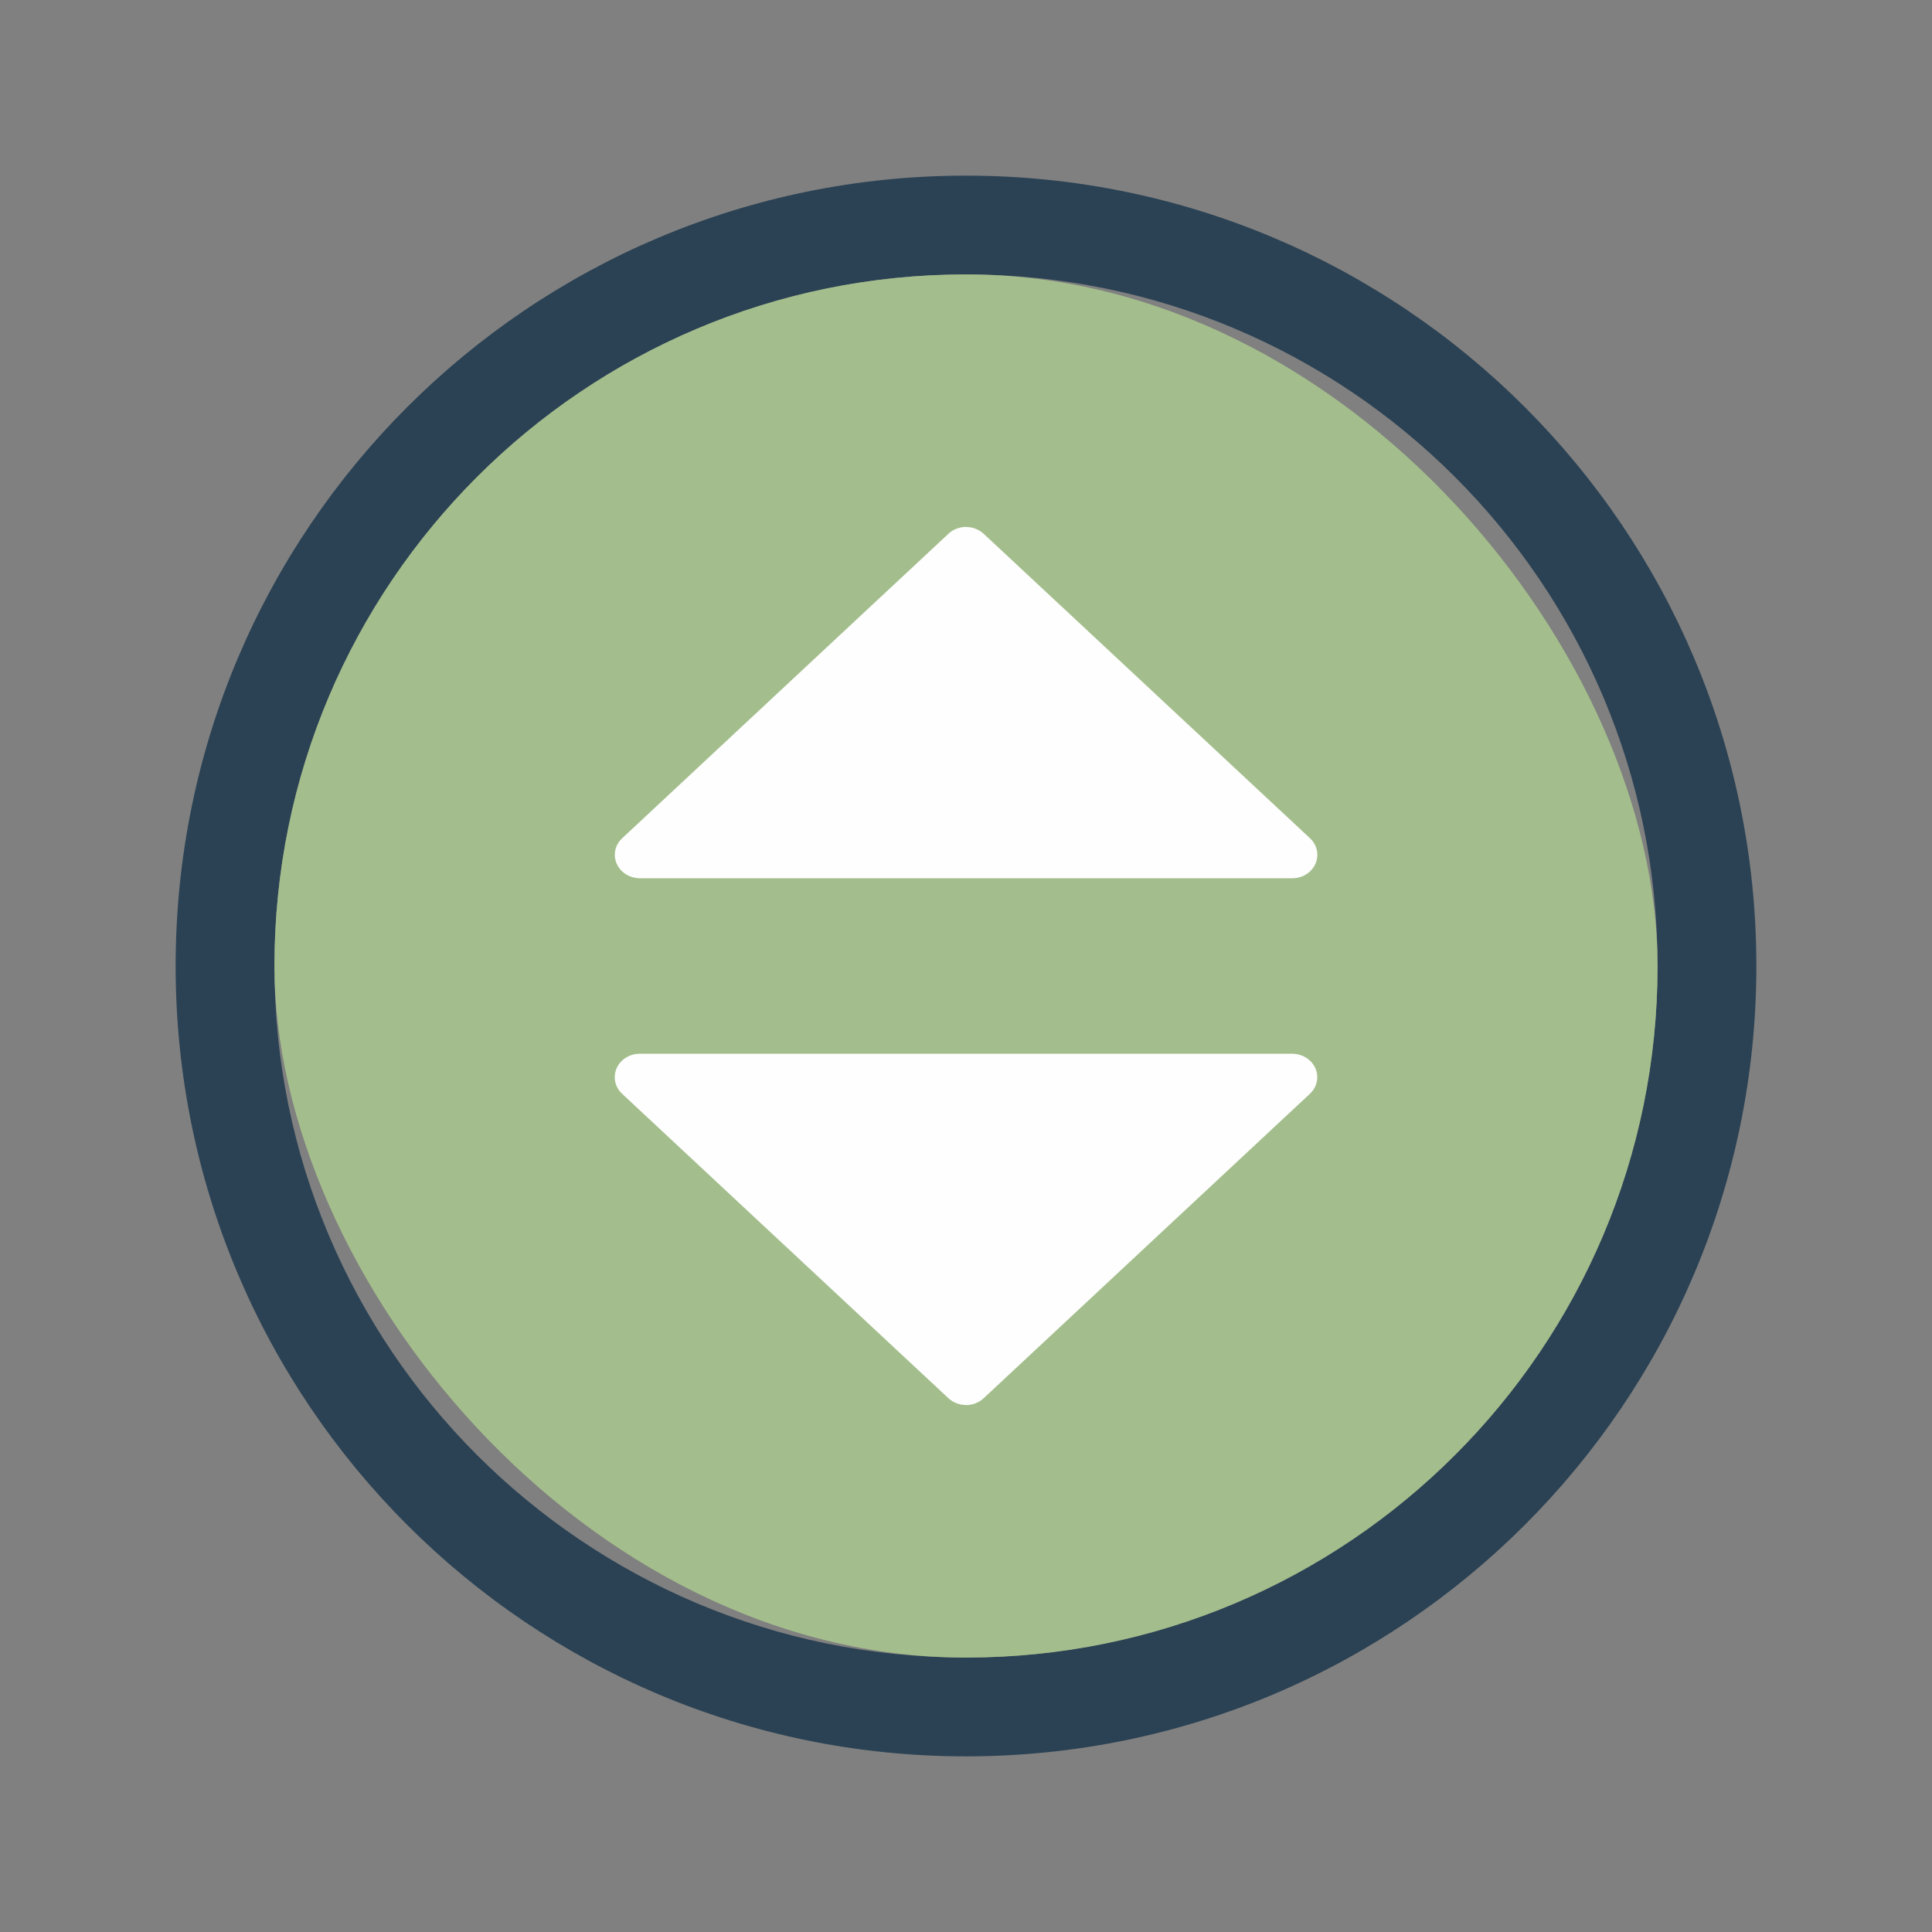 <?xml version="1.0" encoding="UTF-8" standalone="no"?>
<svg
   id="svg4306"
   width="22"
   height="22"
   version="1.1"
   style="enable-background:new"
   sodipodi:docname="restore.svg"
   inkscape:version="1.3.2 (091e20ef0f, 2023-11-25)"
   xmlns:inkscape="http://www.inkscape.org/namespaces/inkscape"
   xmlns:sodipodi="http://sodipodi.sourceforge.net/DTD/sodipodi-0.dtd"
   xmlns="http://www.w3.org/2000/svg"
   xmlns:svg="http://www.w3.org/2000/svg"
   xmlns:rdf="http://www.w3.org/1999/02/22-rdf-syntax-ns#"
   xmlns:cc="http://creativecommons.org/ns#"
   xmlns:dc="http://purl.org/dc/elements/1.1/">
  <rect width="100%" height="100%" fill="#808080" stroke="none"/>
  <g
     id="pressed-inactive-center"
     transform="translate(0,22)">
    <rect
       style="opacity:0.001;fill:#000000;fill-opacity:1;fill-rule:nonzero;stroke:none;stroke-width:2;stroke-linecap:round;stroke-linejoin:round;stroke-miterlimit:4;stroke-dasharray:none;stroke-opacity:1"
       y="0"
       x="0"
       height="22"
       width="22"
       id="rect4266-3-6-5" />
    <path
       id="path839-3-36-3"
       style="fill:#2b4254;fill-opacity:1;stroke-width:1.125;enable-background:new"
       d="M 11,2 C 6.03,2 2,6.029 2,11 2,15.971 6.03,20 11,20 15.97,20 20,15.971 20,11 20,6.029 15.97,2 11,2 Z m 0,1.125 c 4.349,0 7.875,3.526 7.875,7.875 0,4.349 -3.526,7.875 -7.875,7.875 -4.349,0 -7.875,-3.526 -7.875,-7.875 C 3.125,6.651 6.651,3.125 11,3.125 Z m 0,0 z"
       sodipodi:nodetypes="ssssssssssccccc" />
    <rect
       style="fill:#a3be8c;fill-opacity:1;stroke:none;stroke-width:0.394;enable-background:new"
       id="center-3-35-5-7-6"
       width="15.75"
       height="15.75"
       x="3.125"
       y="3.125"
       ry="7.875"
       rx="7.875" />
    <path
       d="m 10.995,6 c -0.009,1.19e-4 -0.019,0.001 -0.028,0.002 -0.064,0.007 -0.124,0.034 -0.169,0.077 L 7.085,9.544 c -0.054,0.05 -0.085,0.118 -0.085,0.189 -2.59e-4,0.071 0.03,0.139 0.084,0.19 0.054,0.05 0.127,0.078 0.203,0.078 h 7.425 c 0.076,7.94e-4 0.15,-0.027 0.204,-0.078 0.054,-0.05 0.084,-0.119 0.084,-0.19 -1.89e-4,-0.071 -0.031,-0.139 -0.085,-0.189 l -3.714,-3.465 c -0.055,-0.051 -0.129,-0.079 -0.206,-0.078 z"
       fill-rule="evenodd"
       id="path2-6"
       style="fill:#fefefe;fill-opacity:1;stroke-width:0.016;enable-background:new" />
    <path
       d="m 11.005,16 c 0.009,-1.18e-4 0.019,-0.001 0.028,-0.002 0.064,-0.007 0.124,-0.034 0.169,-0.077 l 3.713,-3.465 c 0.054,-0.05 0.085,-0.118 0.085,-0.189 2.53e-4,-0.071 -0.03,-0.139 -0.084,-0.19 -0.054,-0.05 -0.127,-0.078 -0.203,-0.078 H 7.288 c -0.076,-7.93e-4 -0.15,0.027 -0.204,0.078 -0.054,0.05 -0.084,0.119 -0.084,0.19 1.85e-4,0.071 0.031,0.139 0.085,0.189 l 3.714,3.465 c 0.055,0.051 0.129,0.079 0.206,0.078 z"
       fill-rule="evenodd"
       id="path2-3-7"
       style="fill:#fefefe;fill-opacity:1;stroke-width:0.016;enable-background:new" />
  </g>
  <g
     id="pressed-center"
     transform="translate(0,22)">
    <rect
       id="rect4266-3-6"
       width="22"
       height="22"
       x="0"
       y="-22"
       style="opacity:0.001;fill:#000000;fill-opacity:1;fill-rule:nonzero;stroke:none;stroke-width:2;stroke-linecap:round;stroke-linejoin:round;stroke-miterlimit:4;stroke-dasharray:none;stroke-opacity:1" />
    <path
       id="path839-3-36-6"
       style="fill:#2b4254;fill-opacity:1;stroke-width:1.125;enable-background:new"
       d="m 11,-20 c -4.97,0 -9,4.029 -9,9 0,4.971 4.03,9 9,9 4.97,0 9,-4.029 9,-9 0,-4.971 -4.03,-9 -9,-9 z m 0,1.125 c 4.349,0 7.875,3.526 7.875,7.875 0,4.349 -3.526,7.875 -7.875,7.875 -4.349,0 -7.875,-3.526 -7.875,-7.875 0,-4.349 3.526,-7.875 7.875,-7.875 z m 0,0 z"
       sodipodi:nodetypes="ssssssssssccccc" />
    <rect
       style="fill:#a3be8c;fill-opacity:1;stroke:none;stroke-width:0.394;enable-background:new"
       id="center-3-35-5-7-2"
       width="15.75"
       height="15.75"
       x="3.125"
       y="-18.875"
       ry="7.875"
       rx="7.875" />
    <path
       d="m 10.996,-16 c -0.009,1.19e-4 -0.019,0.001 -0.028,0.002 -0.064,0.007 -0.124,0.034 -0.169,0.077 l -3.713,3.465 c -0.054,0.05 -0.085,0.118 -0.085,0.189 -2.59e-4,0.071 0.03,0.139 0.084,0.19 0.054,0.05 0.127,0.078 0.203,0.078 h 7.425 c 0.076,7.93e-4 0.15,-0.027 0.204,-0.078 0.054,-0.05 0.084,-0.119 0.084,-0.19 -1.89e-4,-0.071 -0.031,-0.139 -0.085,-0.189 l -3.714,-3.465 c -0.055,-0.051 -0.129,-0.079 -0.206,-0.078 z"
       fill-rule="evenodd"
       id="path2-6-5"
       style="fill:#fefefe;fill-opacity:1;stroke-width:0.016;enable-background:new" />
    <path
       d="m 11.005,-6 c 0.009,-1.18e-4 0.019,-0.001 0.028,-0.002 0.064,-0.007 0.124,-0.034 0.169,-0.077 l 3.713,-3.465 c 0.054,-0.05 0.085,-0.118 0.085,-0.189 2.53e-4,-0.071 -0.03,-0.139 -0.084,-0.19 -0.054,-0.05 -0.127,-0.078 -0.203,-0.078 H 7.288 c -0.076,-7.93e-4 -0.15,0.027 -0.204,0.078 -0.054,0.05 -0.084,0.119 -0.084,0.19 1.85e-4,0.071 0.031,0.139 0.085,0.189 l 3.714,3.465 c 0.055,0.051 0.129,0.079 0.206,0.078 z"
       fill-rule="evenodd"
       id="path2-3-7-3"
       style="fill:#fefefe;fill-opacity:1;stroke-width:0.016;enable-background:new" />
  </g>
  <g
     id="hover-center"
     transform="translate(0,22)">
    <rect
       style="opacity:0.001;fill:#000000;fill-opacity:1;fill-rule:nonzero;stroke:none;stroke-width:2;stroke-linecap:round;stroke-linejoin:round;stroke-miterlimit:4;stroke-dasharray:none;stroke-opacity:1"
       y="-22"
       x="-22"
       height="22"
       width="22"
       id="rect4266-3" />
    <path
       id="path839-3-36-7"
       style="fill:#2b4254;fill-opacity:1;stroke-width:1.125;enable-background:new"
       d="m -11,-20 c -4.97,0 -9,4.029 -9,9 C -20,-6.029 -15.97,-2 -11,-2 c 4.97,0 9,-4.029 9,-9 C -2,-15.971 -6.03,-20 -11,-20 Z m 0,1.125 c 4.349,0 7.875,3.526 7.875,7.875 0,4.349 -3.526,7.875 -7.875,7.875 -4.349,0 -7.875,-3.526 -7.875,-7.875 0,-4.349 3.526,-7.875 7.875,-7.875 z m 0,0 z"
       sodipodi:nodetypes="ssssssssssccccc" />
    <rect
       style="fill:#a3be8c;fill-opacity:0.75;stroke:none;stroke-width:0.394;enable-background:new"
       id="center-3-35-5-7-5"
       width="15.75"
       height="15.75"
       x="-18.875"
       y="-18.875"
       ry="7.875"
       rx="7.875" />
    <path
       d="m -11.005,-16 c -0.009,1.19e-4 -0.019,0.001 -0.028,0.002 -0.064,0.007 -0.124,0.034 -0.169,0.077 l -3.713,3.465 c -0.054,0.05 -0.085,0.118 -0.085,0.189 -2.59e-4,0.071 0.03,0.139 0.084,0.19 0.054,0.05 0.127,0.078 0.203,0.078 h 7.425 c 0.076,7.93e-4 0.15,-0.027 0.204,-0.078 0.054,-0.05 0.084,-0.119 0.084,-0.19 -1.892e-4,-0.071 -0.031,-0.139 -0.085,-0.189 l -3.714,-3.465 c -0.055,-0.051 -0.129,-0.079 -0.206,-0.078 z"
       fill-rule="evenodd"
       id="path2"
       style="fill:#fefefe;fill-opacity:0.8;stroke-width:0.016;enable-background:new" />
    <path
       d="m -10.995,-6 c 0.009,-1.179e-4 0.019,-0.001 0.028,-0.002 0.064,-0.007 0.124,-0.034 0.169,-0.077 l 3.713,-3.465 c 0.054,-0.05 0.085,-0.118 0.085,-0.189 2.53e-4,-0.071 -0.03,-0.139 -0.084,-0.19 -0.054,-0.05 -0.127,-0.078 -0.203,-0.078 h -7.425 c -0.076,-7.933e-4 -0.15,0.027 -0.204,0.078 -0.054,0.05 -0.084,0.119 -0.084,0.19 1.85e-4,0.071 0.031,0.139 0.085,0.189 l 3.714,3.465 c 0.055,0.051 0.129,0.079 0.206,0.078 z"
       fill-rule="evenodd"
       id="path2-3"
       style="fill:#fefefe;fill-opacity:0.8;stroke-width:0.016;enable-background:new" />
  </g>
  <defs
     id="defs26" />
  <sodipodi:namedview
     inkscape:document-rotation="0"
     pagecolor="#ffffff"
     bordercolor="#000000"
     borderopacity="1"
     objecttolerance="10"
     gridtolerance="10"
     guidetolerance="10"
     inkscape:pageopacity="0"
     inkscape:pageshadow="2"
     inkscape:window-width="1920"
     inkscape:window-height="994"
     id="namedview24"
     showgrid="false"
     inkscape:zoom="8"
     inkscape:cx="-5.375"
     inkscape:cy="37.4375"
     inkscape:window-x="0"
     inkscape:window-y="0"
     inkscape:window-maximized="1"
     inkscape:current-layer="svg4306"
     inkscape:snap-bbox="true"
     inkscape:bbox-nodes="true"
     inkscape:lockguides="false"
     inkscape:pagecheckerboard="0"
     inkscape:showpageshadow="2"
     inkscape:deskcolor="#d1d1d1">
    <inkscape:grid
       type="xygrid"
       id="grid853"
       originx="-44"
       originy="0"
       spacingy="1"
       spacingx="1"
       units="px"
       visible="false" />
  </sodipodi:namedview>
  <style
     type="text/css"
     id="current-color-scheme" />
  <g
     id="active-center"
     transform="translate(-44)">
    <rect
       id="rect4266"
       width="22"
       height="22"
       x="0"
       y="0"
       style="opacity:0.001;fill:#000000;fill-opacity:1;fill-rule:nonzero;stroke:none;stroke-width:2;stroke-linecap:round;stroke-linejoin:round;stroke-miterlimit:4;stroke-dasharray:none;stroke-opacity:1" />
    <path
       id="path839-3-36"
       style="fill:#2b4254;fill-opacity:1;stroke-width:1.125;enable-background:new"
       d="M 11,2 C 6.03,2 2,6.029 2,11 2,15.971 6.03,20 11,20 15.97,20 20,15.971 20,11 20,6.029 15.97,2 11,2 Z m 0,1.125 c 4.349,0 7.875,3.526 7.875,7.875 0,4.349 -3.526,7.875 -7.875,7.875 -4.349,0 -7.875,-3.526 -7.875,-7.875 C 3.125,6.651 6.651,3.125 11,3.125 Z m 0,0 z"
       sodipodi:nodetypes="ssssssssssccccc" />
    <rect
       style="fill:#a3be8c;fill-opacity:1;stroke:none;stroke-width:0.394;enable-background:new"
       id="center-3-35-5-7"
       width="15.75"
       height="15.75"
       x="3.125"
       y="3.125"
       ry="7.875"
       rx="7.875" />
  </g>
  <g
     id="inactive-center"
     transform="translate(-44,22)">
    <rect
       style="opacity:0.001;fill:#000000;fill-opacity:1;fill-rule:nonzero;stroke:none;stroke-width:2;stroke-linecap:round;stroke-linejoin:round;stroke-miterlimit:4;stroke-dasharray:none;stroke-opacity:1"
       y="0"
       x="0"
       height="22"
       width="22"
       id="rect4266-9" />
    <path
       id="path839-3-36-5"
       style="fill:#2b4254;fill-opacity:1;stroke-width:1.125;enable-background:new"
       d="M 11,2 C 6.03,2 2,6.029 2,11 2,15.971 6.03,20 11,20 15.97,20 20,15.971 20,11 20,6.029 15.97,2 11,2 Z m 0,1.125 c 4.349,0 7.875,3.526 7.875,7.875 0,4.349 -3.526,7.875 -7.875,7.875 -4.349,0 -7.875,-3.526 -7.875,-7.875 C 3.125,6.651 6.651,3.125 11,3.125 Z m 0,0 z"
       sodipodi:nodetypes="ssssssssssccccc" />
    <rect
       style="fill:#a3be8c;fill-opacity:0.6;stroke:none;stroke-width:0.394;enable-background:new"
       id="center-3-35-5-7-62"
       width="15.75"
       height="15.75"
       x="3.125"
       y="3.125"
       ry="7.875"
       rx="7.875" />
  </g>
  <g
     id="hover-inactive-center"
     transform="translate(0,22)">
    <rect
       id="rect4266-3-67"
       width="22"
       height="22"
       x="-22"
       y="0"
       style="opacity:0.001;fill:#000000;fill-opacity:1;fill-rule:nonzero;stroke:none;stroke-width:2;stroke-linecap:round;stroke-linejoin:round;stroke-miterlimit:4;stroke-dasharray:none;stroke-opacity:1" />
    <path
       id="path839-3-36-70"
       style="fill:#2b4254;fill-opacity:1;stroke-width:1.125;enable-background:new"
       d="m -11,2 c -4.97,0 -9,4.029 -9,9 C -20,15.971 -15.97,20 -11,20 -6.03,20 -2,15.971 -2,11 -2,6.029 -6.03,2 -11,2 Z m 0,1.125 c 4.349,0 7.875,3.526 7.875,7.875 0,4.349 -3.526,7.875 -7.875,7.875 -4.349,0 -7.875,-3.526 -7.875,-7.875 C -18.875,6.651 -15.349,3.125 -11,3.125 Z m 0,0 z"
       sodipodi:nodetypes="ssssssssssccccc" />
    <rect
       style="fill:#a3be8c;fill-opacity:0.75;stroke:none;stroke-width:0.394;enable-background:new"
       id="center-3-35-5-7-9"
       width="15.75"
       height="15.75"
       x="-18.875"
       y="3.125"
       ry="7.875"
       rx="7.875" />
    <path
       d="m -11.004,6 c -0.009,1.19e-4 -0.019,0.001 -0.028,0.002 -0.064,0.007 -0.124,0.034 -0.169,0.077 l -3.713,3.465 c -0.054,0.05 -0.085,0.118 -0.085,0.189 -2.59e-4,0.071 0.03,0.139 0.084,0.19 0.054,0.05 0.127,0.078 0.203,0.078 h 7.425 c 0.076,7.93e-4 0.15,-0.027 0.204,-0.078 0.054,-0.05 0.084,-0.119 0.084,-0.19 -1.89e-4,-0.071 -0.031,-0.139 -0.085,-0.189 l -3.714,-3.465 c -0.055,-0.051 -0.129,-0.079 -0.206,-0.078 z"
       fill-rule="evenodd"
       id="path2-6-56"
       style="fill:#fefefe;fill-opacity:0.8;stroke-width:0.016;enable-background:new" />
    <path
       d="m -10.995,16 c 0.009,-1.18e-4 0.019,-0.001 0.028,-0.002 0.064,-0.007 0.124,-0.034 0.169,-0.077 l 3.713,-3.465 c 0.054,-0.05 0.085,-0.118 0.085,-0.189 2.53e-4,-0.071 -0.03,-0.139 -0.084,-0.19 -0.054,-0.05 -0.127,-0.078 -0.203,-0.078 h -7.425 c -0.076,-7.93e-4 -0.15,0.027 -0.204,0.078 -0.054,0.05 -0.084,0.119 -0.084,0.19 1.85e-4,0.071 0.031,0.139 0.085,0.189 l 3.714,3.465 c 0.055,0.051 0.129,0.079 0.206,0.078 z"
       fill-rule="evenodd"
       id="path2-3-7-2"
       style="fill:#fefefe;fill-opacity:0.8;stroke-width:0.016;enable-background:new" />
  </g>
</svg>

